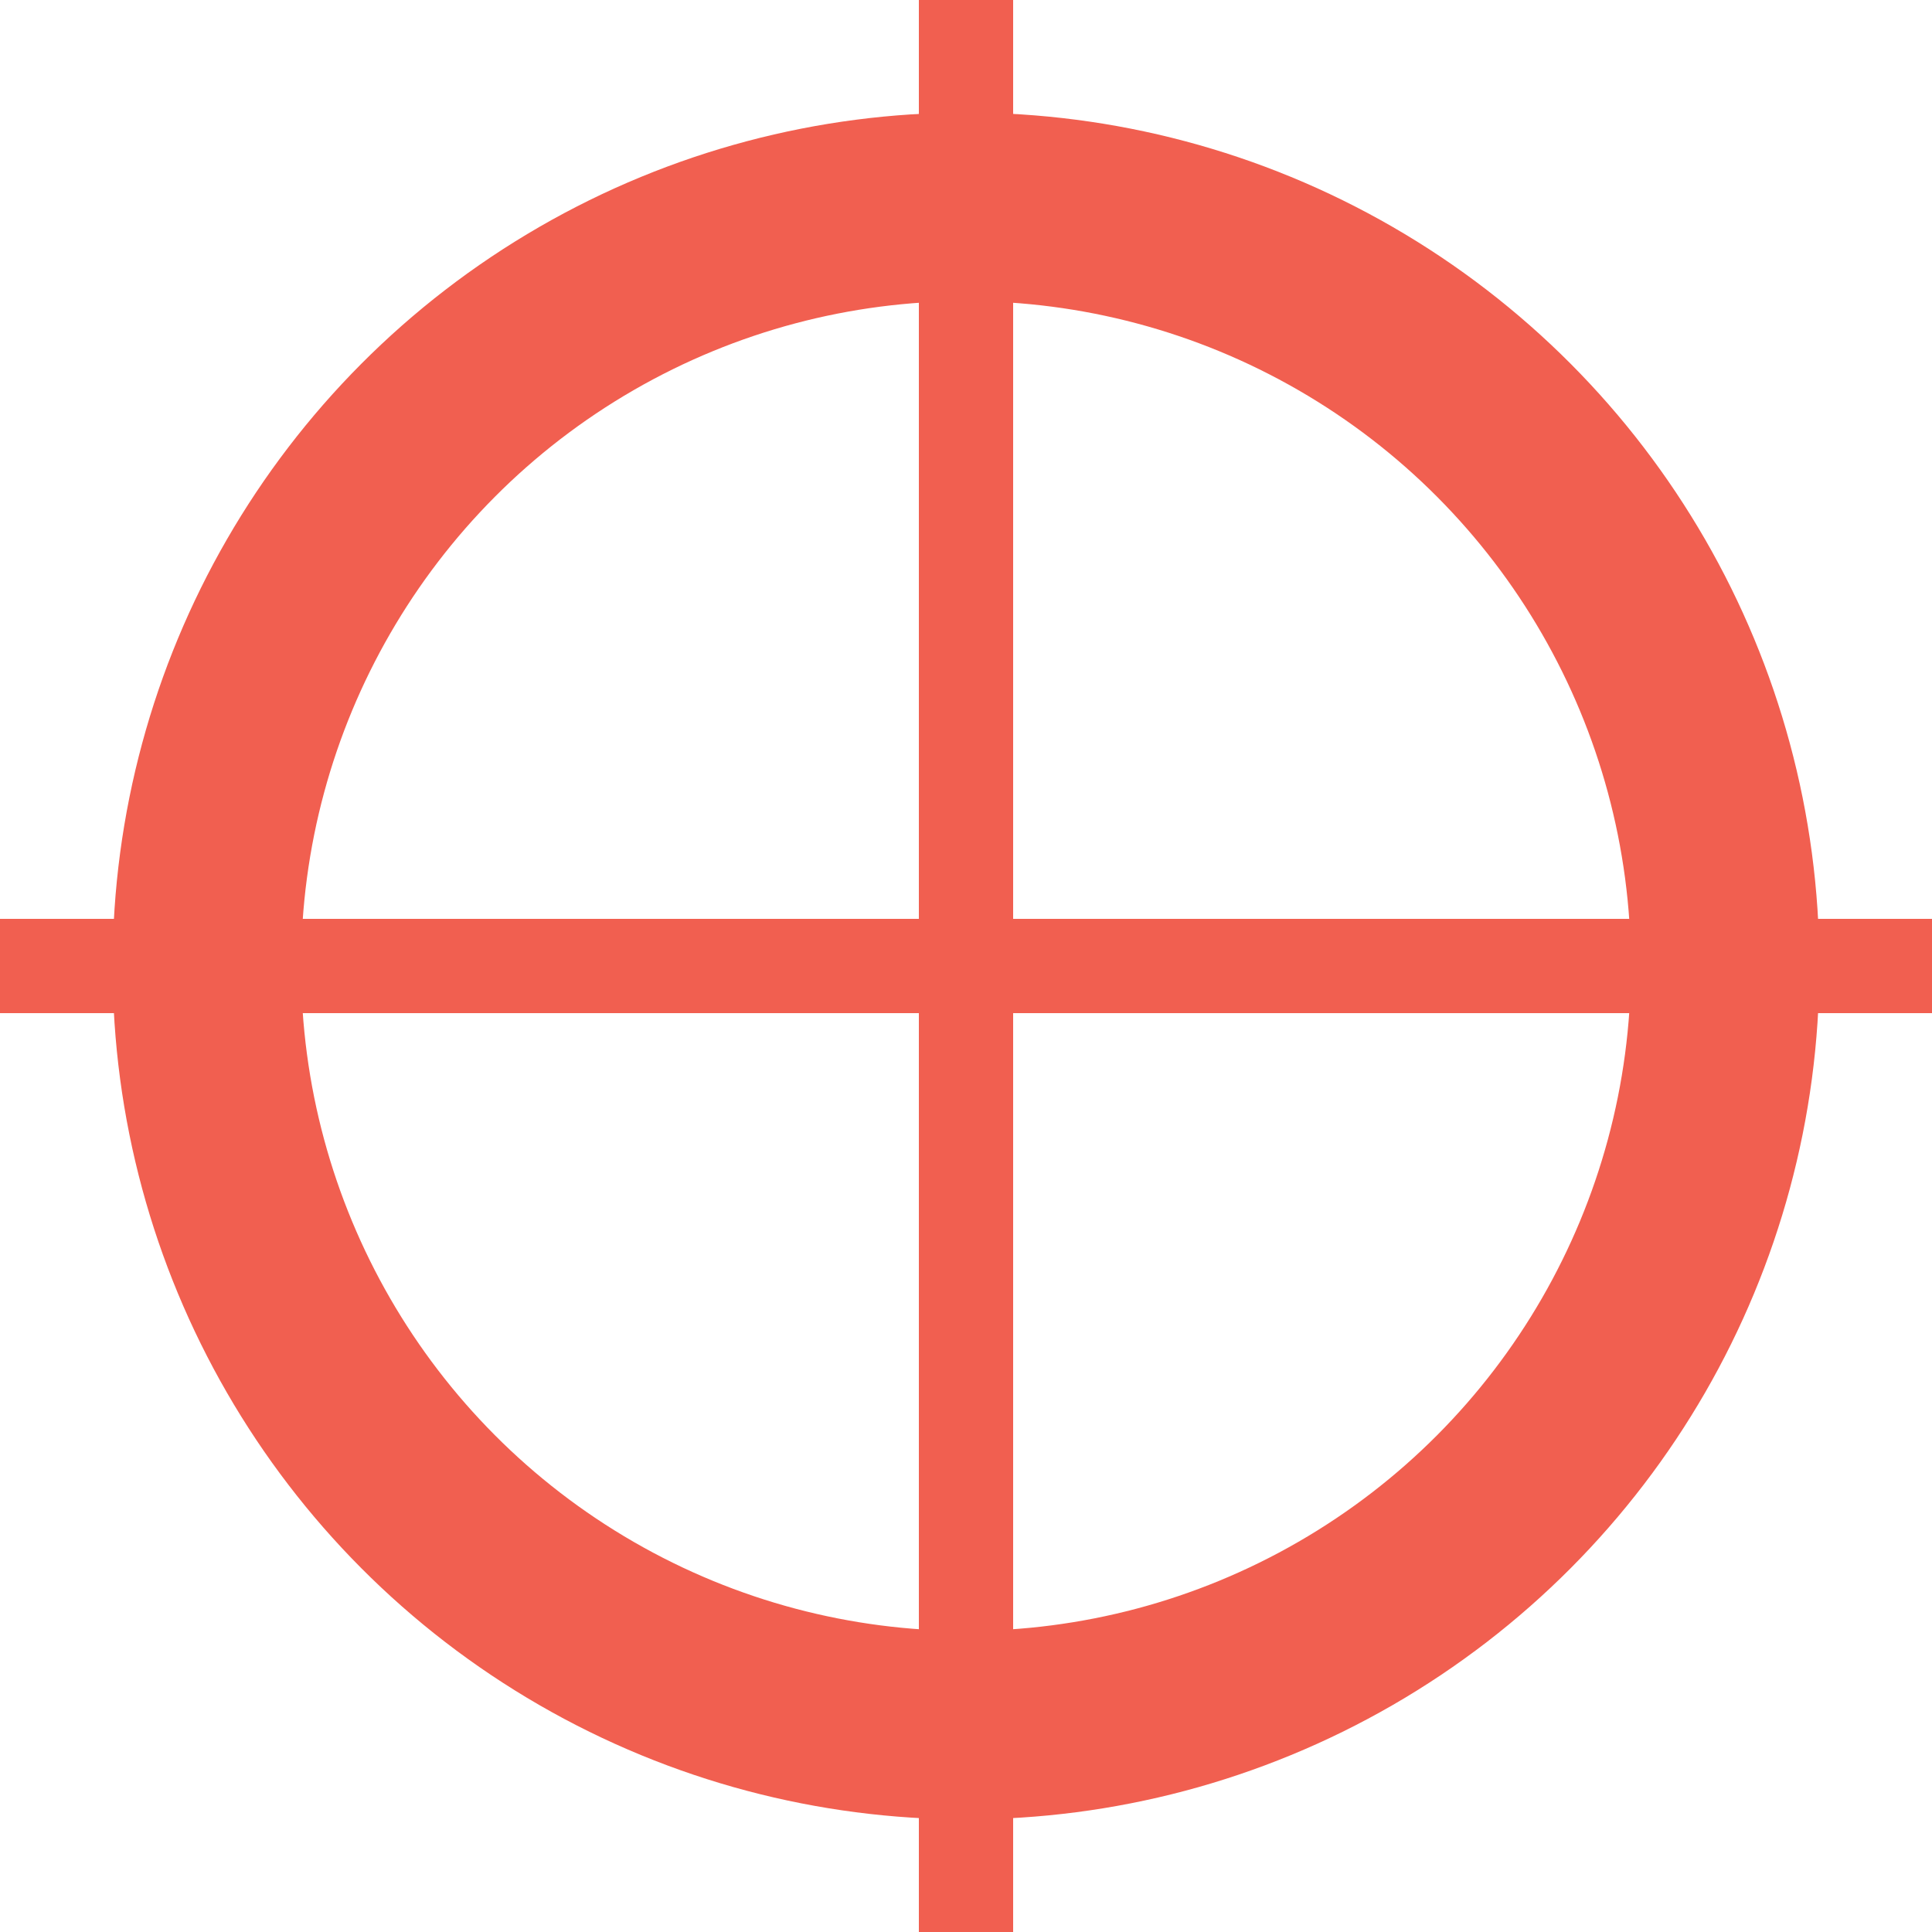 <svg xmlns="http://www.w3.org/2000/svg" viewBox="0 0 41 41"><defs><style>.cls-1,.cls-2{fill:none;stroke:#f15f50;stroke-miterlimit:10;}.cls-1{stroke-width:2px;}.cls-2{stroke-width:4px;}</style></defs><title>shopbot_position_active</title><g id="Layer_2" data-name="Layer 2"><g id="Layer_1-2" data-name="Layer 1"><line class="cls-1" x1="20.5" x2="20.5" y2="41"/><line class="cls-1" x1="41" y1="20.5" y2="20.5"/><circle class="cls-2" cx="20.5" cy="20.5" r="16.11"/><line class="cls-1" x1="20.5" x2="20.5" y2="41"/><line class="cls-1" x1="41" y1="20.5" y2="20.5"/></g></g></svg>